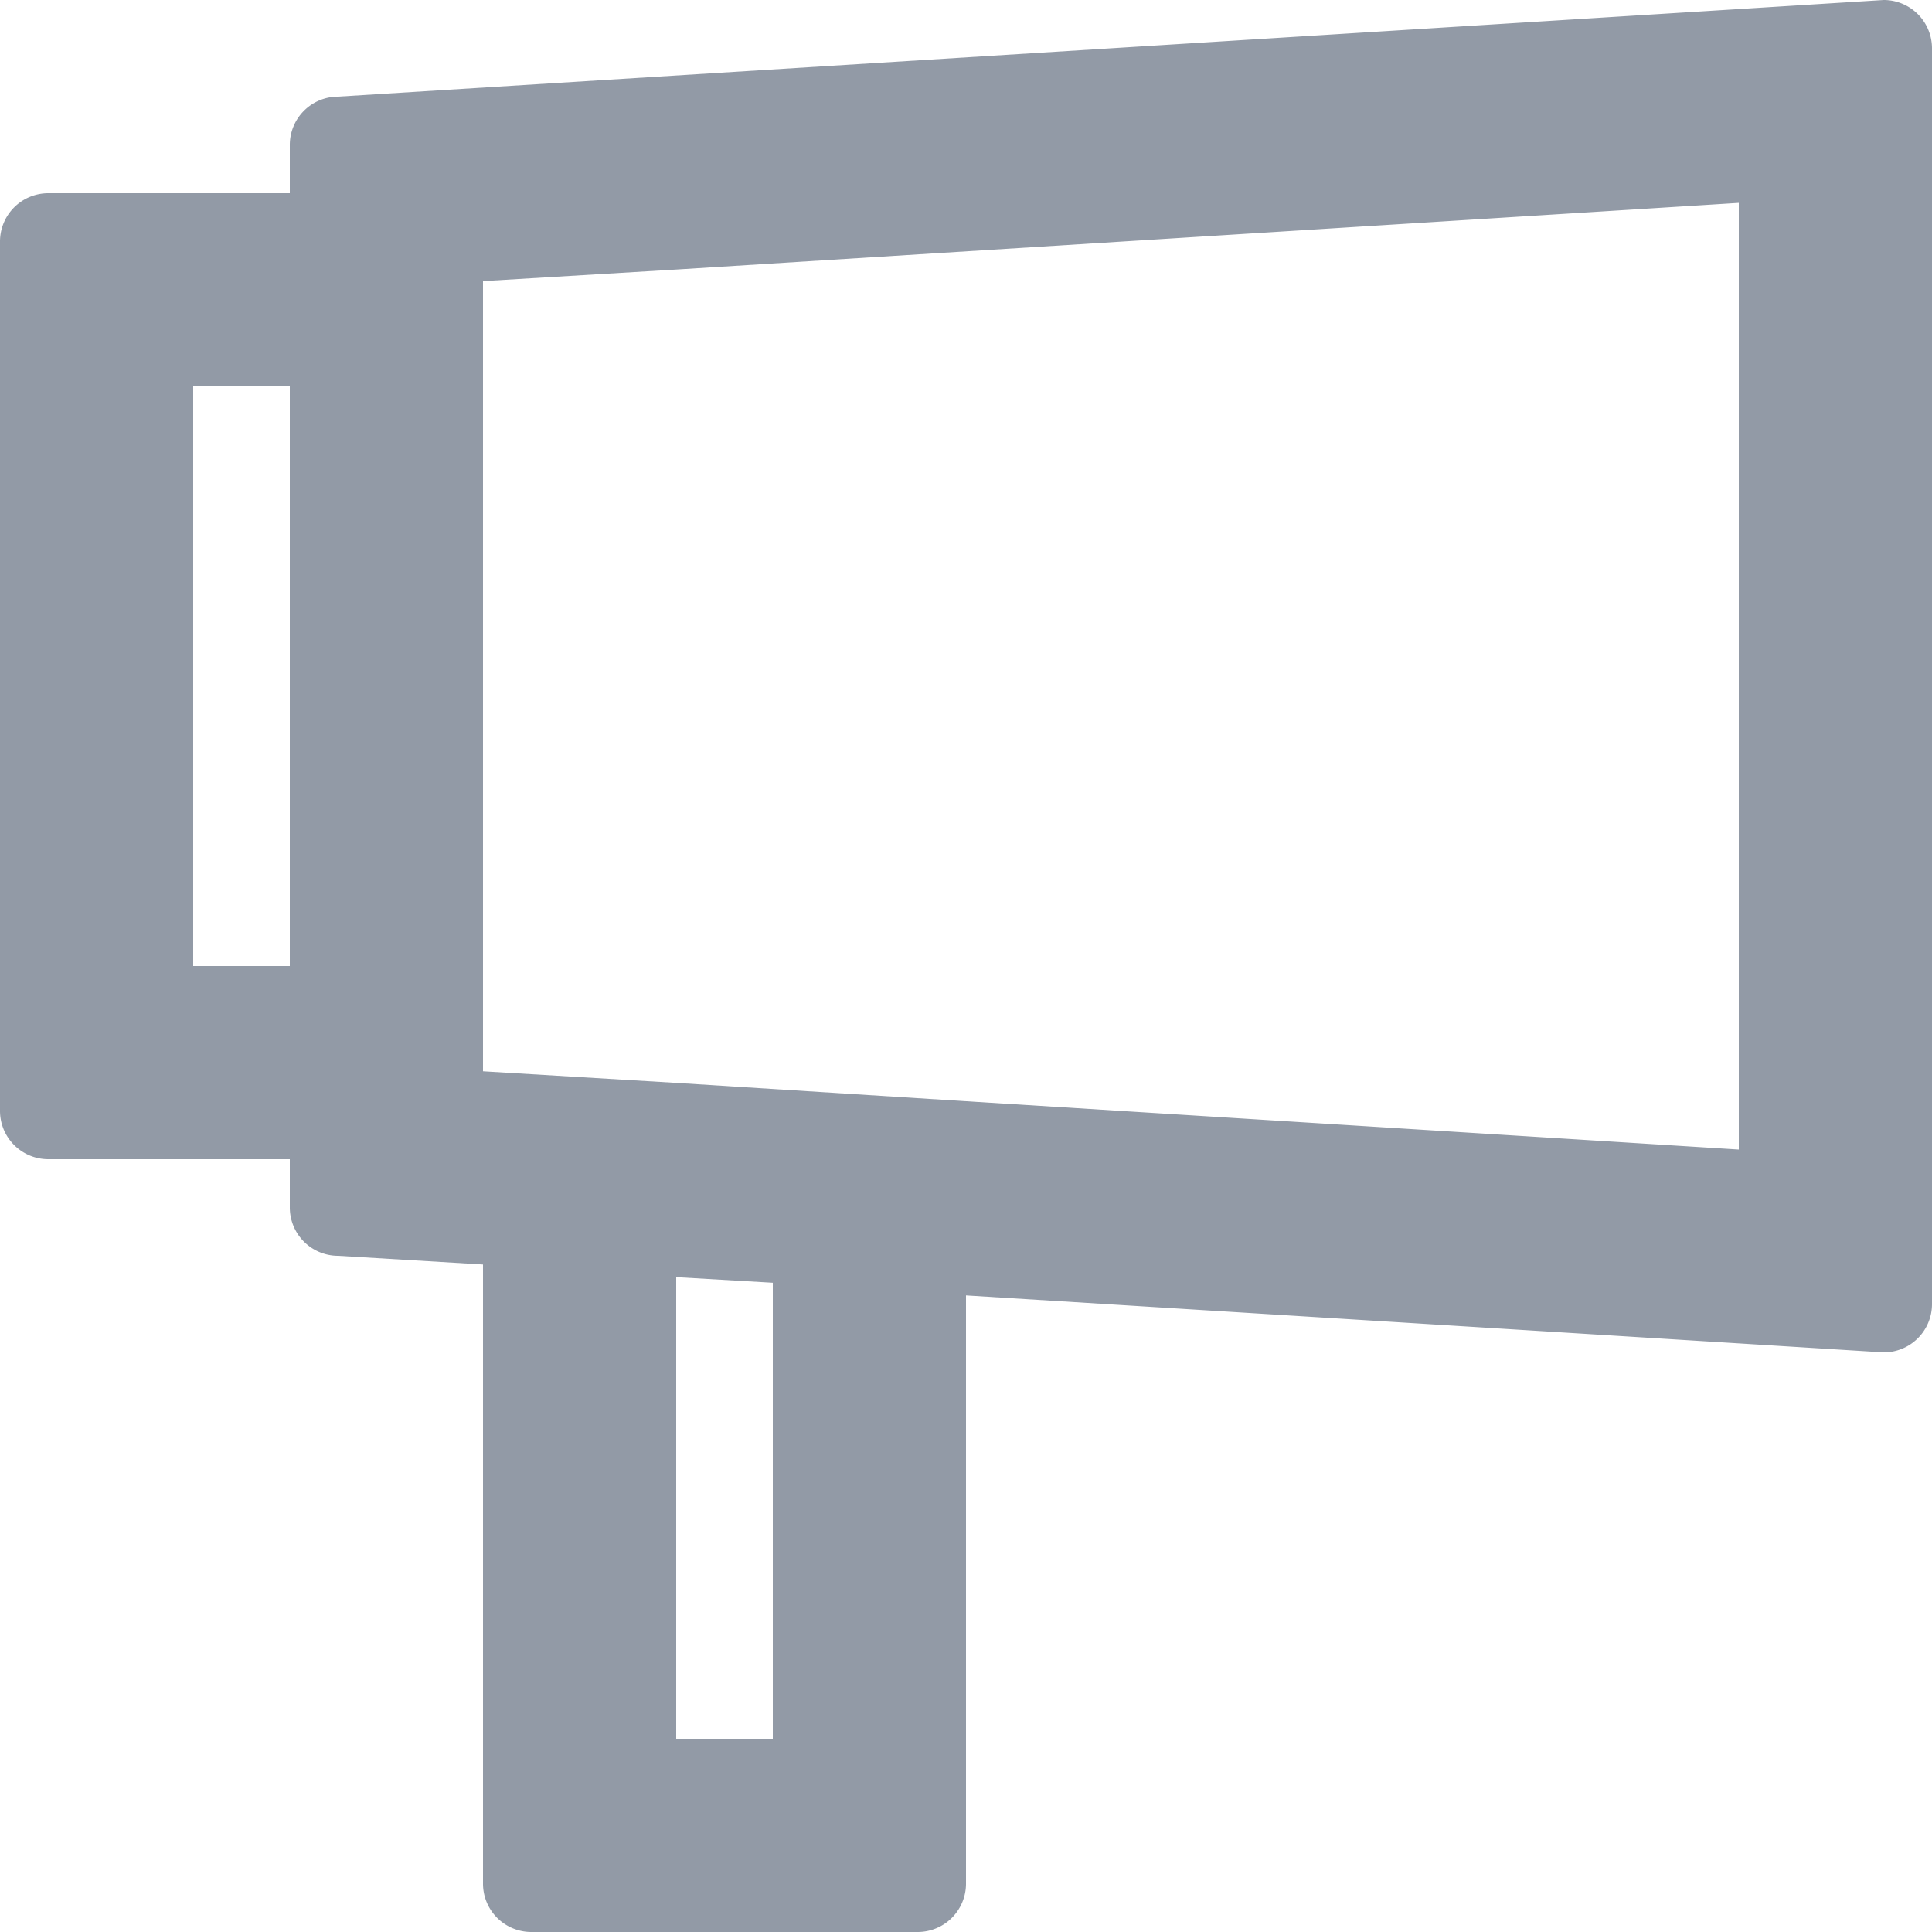 <svg xmlns="http://www.w3.org/2000/svg" width="20" height="20" viewBox="0 0 20 20">
  <defs>
    <style>
      .cls-1 {
        fill: #929aa6;
      }
    </style>
  </defs>
  <path id="패스_123" data-name="패스 123" class="cls-1" d="M39.5,230l-16,1a.5.5,0,0,0-.5.5v.5H20.5a.5.5,0,0,0-.5.5v9a.5.5,0,0,0,.5.5H23v.5a.5.5,0,0,0,.5.5l1.5.09v6.41a.5.5,0,0,0,.5.5h4a.5.5,0,0,0,.5-.5v-6.09l9.5.59a.5.5,0,0,0,.5-.5v-13A.5.5,0,0,0,39.5,230ZM22,240v-6h1v6Zm6,8H27v-4.779l1,.058Zm10-6.1-8-.5-3-.19-2-.12v-8.18l2-.12,11-.69Z" transform="translate(-20 -230)"/>
</svg>
